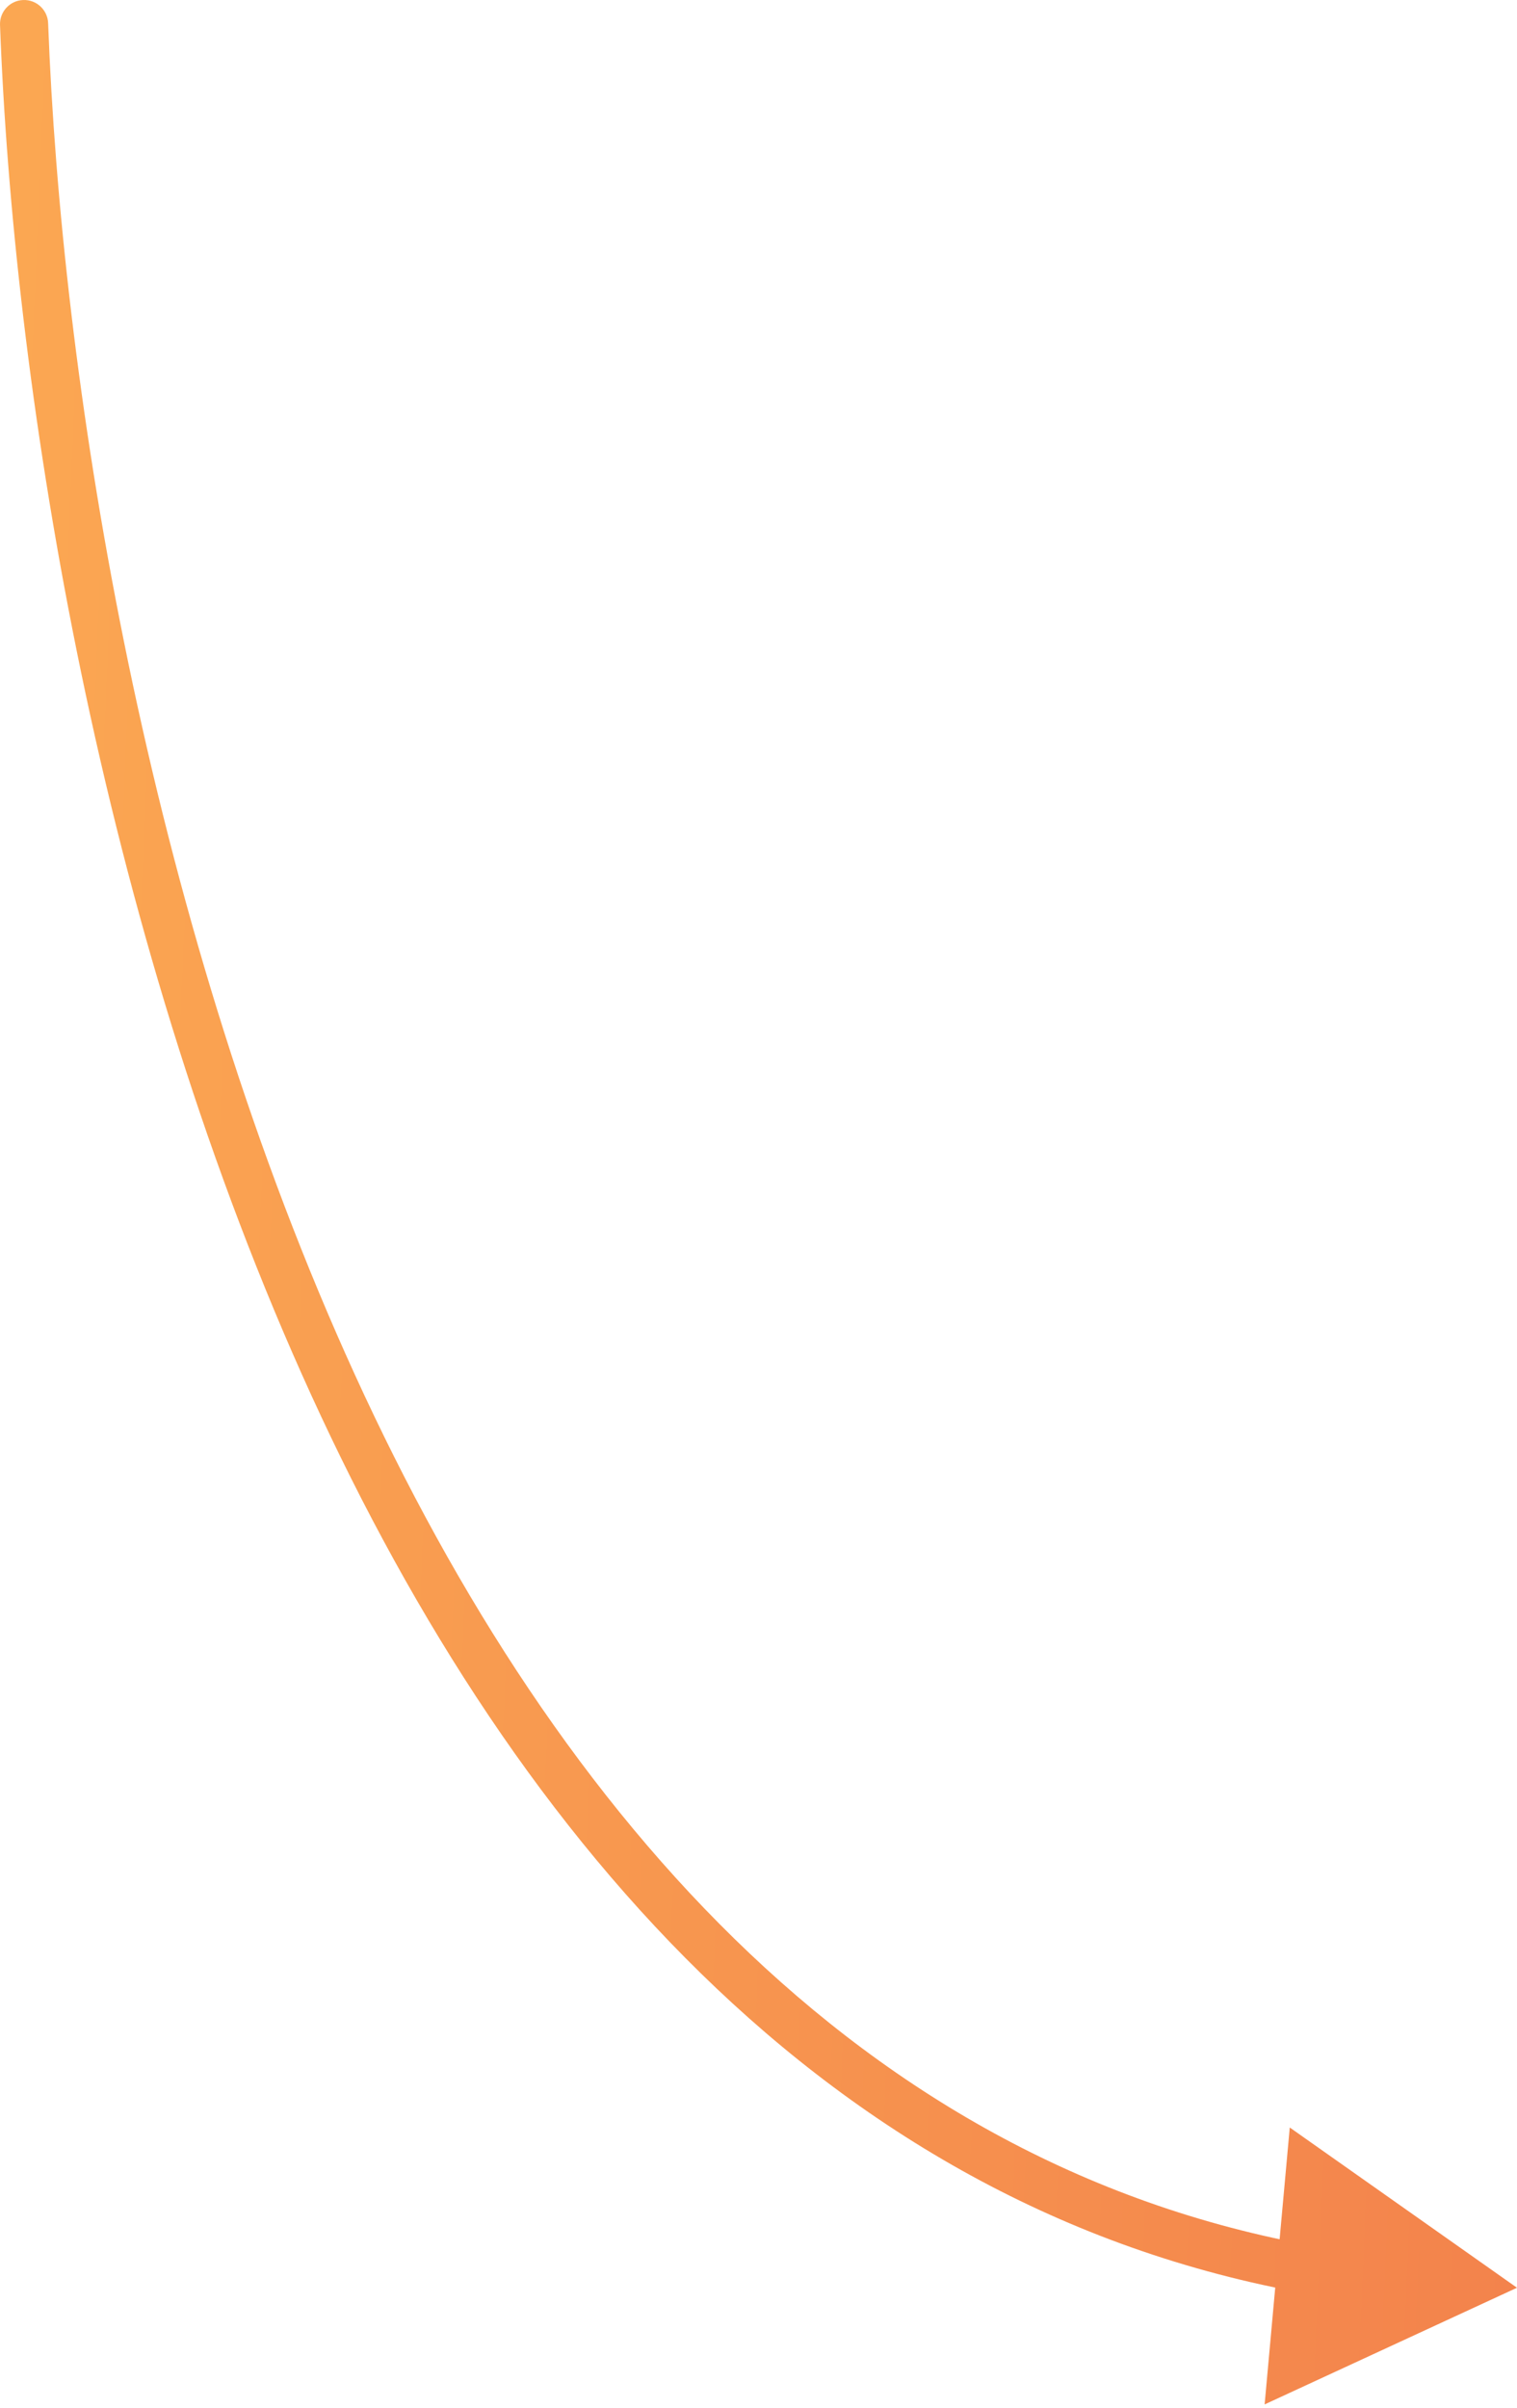 <?xml version="1.0" encoding="UTF-8" standalone="no"?><svg width='63' height='100' viewBox='0 0 63 100' fill='none' xmlns='http://www.w3.org/2000/svg'>
<path d='M1.999 0.963C1.979 0.411 1.515 -0.02 0.963 0.001C0.411 0.021 -0.02 0.485 0.001 1.037L1.999 0.963ZM63 95L53.563 88.346L52.519 99.845L63 95ZM0.001 1.037C0.548 15.744 3.91 37.312 12.138 56.168C20.358 75.005 33.543 91.361 53.851 95.169L54.22 93.203C34.871 89.575 22.083 73.956 13.971 55.368C5.868 36.799 2.54 15.492 1.999 0.963L0.001 1.037Z' fill='url(#paint0_linear_1_660)'/>
<defs>
<linearGradient id='paint0_linear_1_660' x1='63' y1='95' x2='-2.91' y2='92.173' gradientUnits='userSpaceOnUse'>
<stop stop-color='#F3834C'/>
<stop offset='1' stop-color='#FBA752'/>
</linearGradient>
</defs>
</svg>
